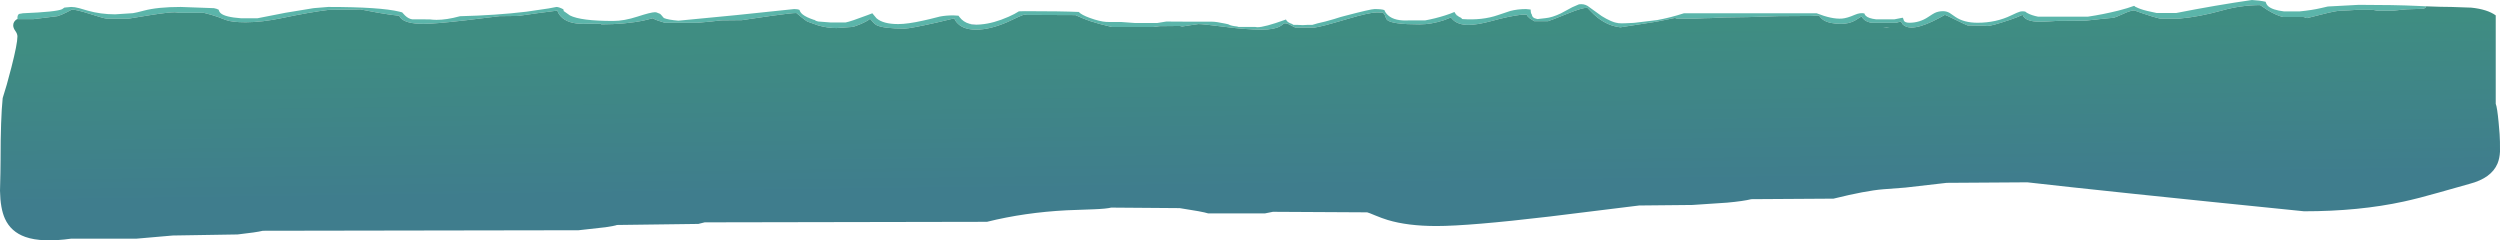 <?xml version="1.0" encoding="UTF-8" standalone="no"?>
<svg xmlns:ffdec="https://www.free-decompiler.com/flash" xmlns:xlink="http://www.w3.org/1999/xlink" ffdec:objectType="frame" height="228.2px" width="2373.6px" xmlns="http://www.w3.org/2000/svg">
  <g transform="matrix(1.0, 0.0, 0.0, 1.0, 1227.55, -0.05)">
    <use ffdec:characterId="783" height="228.2" transform="matrix(1.0, 0.0, 0.0, 1.0, -1227.55, 0.05)" width="2373.6" xlink:href="#shape0"/>
  </g>
  <defs>
    <g id="shape0" transform="matrix(1.0, 0.0, 0.0, 1.0, 1227.55, -0.05)">
      <path d="M1075.95 6.05 Q1075.55 7.95 1072.75 8.4 L1057.25 8.9 1050.45 9.55 1044.6 10.2 1029.6 10.2 1025.6 9.45 1010.0 9.4 1002.25 9.9 995.6 10.15 Q990.55 10.15 976.95 13.7 L963.1 17.2 Q961.75 17.2 960.9 16.65 960.05 16.1 959.1 16.2 L940.1 16.2 Q933.7 14.7 925.45 9.65 L918.35 4.9 Q900.1 4.9 881.9 10.05 860.3 16.1 841.6 17.7 L823.1 17.7 Q817.35 16.35 807.55 13.0 L798.85 9.95 Q795.45 9.95 788.9 12.95 781.25 16.45 779.35 16.9 L769.8 17.8 752.1 19.7 725.4 19.9 717.3 20.4 709.4 20.7 Q695.15 20.7 692.75 14.1 688.25 16.35 679.9 19.15 663.35 24.7 659.35 24.7 L657.85 24.6 657.25 24.45 640.6 24.2 Q639.1 23.75 629.15 18.85 619.7 14.15 619.0 14.15 613.85 17.15 607.55 20.2 594.95 26.2 587.35 26.2 582.0 26.2 579.1 23.35 L577.25 20.45 572.6 21.7 549.6 21.7 Q545.35 21.05 542.75 19.05 541.15 17.8 539.85 15.65 L533.3 19.75 Q527.45 22.7 520.6 22.7 509.35 22.7 503.75 19.1 502.05 18.0 500.8 16.45 L499.5 14.9 495.0 14.9 493.1 15.2 460.5 15.4 431.95 16.3 Q405.45 16.5 397.65 17.2 L390.45 17.35 382.65 17.7 365.65 17.7 Q363.8 17.75 362.8 17.05 L345.35 20.6 311.15 25.95 311.15 26.0 Q299.45 24.75 289.3 16.8 285.85 14.05 282.35 10.35 L279.5 7.4 Q274.35 7.4 260.95 12.9 244.7 19.5 242.15 20.2 L229.15 20.2 224.65 17.3 Q222.25 15.35 222.0 13.95 L217.5 13.95 Q205.8 15.25 189.15 19.85 175.15 23.7 166.65 23.7 157.05 23.7 152.0 18.9 L149.95 16.65 143.3 19.25 Q131.45 23.2 120.15 23.2 94.45 23.2 89.65 19.15 88.45 18.1 87.65 15.5 87.0 13.05 85.15 11.95 L79.3 11.9 Q72.4 11.9 50.85 18.3 27.3 25.35 20.65 26.2 L2.15 26.2 -2.3 23.9 Q-5.4 22.15 -7.85 22.15 -8.4 22.15 -9.55 23.1 -11.15 24.45 -12.55 25.2 -18.25 28.2 -29.6 28.2 -44.05 28.2 -64.6 25.55 -85.2 22.9 -89.7 22.9 L-97.6 24.05 -105.1 25.2 -107.15 24.75 -106.45 24.7 -126.7 24.9 -129.7 25.3 -132.85 25.7 -171.85 25.7 Q-185.2 22.55 -192.6 20.05 -198.55 18.05 -206.45 14.4 L-252.85 14.2 -254.5 13.95 Q-256.05 13.95 -260.85 16.2 L-271.35 21.1 Q-287.75 28.2 -300.85 28.2 -312.2 28.2 -317.95 22.65 -320.75 19.95 -321.45 17.5 L-320.8 17.3 -338.2 21.45 Q-363.75 27.2 -368.6 27.2 -388.65 27.2 -395.15 24.0 -397.3 22.9 -398.85 20.95 L-401.45 17.9 Q-404.05 20.15 -410.7 23.0 -417.05 25.7 -419.2 25.7 L-433.35 26.7 Q-442.0 26.7 -450.8 24.15 L-460.5 20.7 Q-462.0 20.15 -466.85 16.2 L-471.45 12.4 Q-476.45 12.4 -496.35 15.25 L-523.25 19.2 -543.0 19.4 -552.55 20.5 -565.75 21.7 -596.25 21.7 Q-597.65 21.15 -603.2 19.5 -606.6 18.3 -607.6 17.35 L-616.05 19.45 Q-633.65 23.15 -656.7 23.2 L-656.75 22.7 -664.95 22.6 -669.75 22.6 -669.9 22.6 -673.75 22.7 Q-688.35 22.7 -694.85 15.9 -697.6 13.0 -698.35 10.1 L-716.35 12.45 -735.75 15.2 -753.3 15.4 -784.95 19.25 Q-814.2 22.7 -825.5 22.7 -842.75 22.7 -847.55 16.7 L-848.55 15.0 Q-855.65 14.4 -868.8 12.1 L-885.5 8.95 -889.5 9.1 -915.3 9.4 Q-932.7 11.45 -959.35 17.1 -978.65 21.2 -994.4 21.2 -1007.35 21.2 -1013.35 18.95 L-1020.6 16.15 Q-1026.35 14.1 -1034.15 12.2 L-1057.15 12.2 -1058.9 11.95 -1061.6 11.7 Q-1067.7 11.7 -1084.6 14.35 L-1105.15 17.7 -1126.65 17.7 Q-1129.55 17.3 -1142.9 13.05 -1155.1 9.15 -1159.3 9.15 L-1164.3 11.75 Q-1169.8 14.55 -1173.05 15.4 L-1195.65 18.2 -1211.35 18.2 -1210.95 17.95 -1211.0 17.15 Q-1211.0 14.35 -1209.6 13.4 L-1208.65 13.15 -1208.5 13.1 -1206.35 12.75 -1206.0 12.65 Q-1174.15 11.35 -1168.65 8.8 -1167.2 7.65 -1166.4 7.25 L-1160.0 6.65 Q-1156.7 6.65 -1152.55 7.75 L-1144.3 10.15 Q-1131.95 13.65 -1118.25 13.65 L-1101.3 12.55 Q-1098.05 12.05 -1090.95 10.15 -1077.8 6.65 -1056.0 6.65 L-1024.45 7.8 Q-1021.6 8.3 -1019.9 9.3 -1019.5 11.25 -1018.0 12.6 -1013.85 16.3 -998.65 17.4 L-983.15 17.4 -956.65 12.2 -930.8 7.95 -929.4 7.75 -916.0 6.65 Q-866.4 6.65 -848.2 11.15 L-845.7 11.8 -845.2 12.4 -843.0 14.75 Q-839.65 17.95 -836.15 18.4 L-819.55 18.45 -816.65 18.75 -813.15 18.9 Q-803.5 18.9 -791.4 15.6 L-790.8 15.45 Q-756.5 14.6 -727.75 11.15 L-706.65 8.05 -699.25 6.65 Q-696.95 6.65 -692.7 8.85 L-692.25 10.65 -691.4 11.2 -686.45 14.7 Q-676.15 19.95 -645.3 19.95 -635.0 19.95 -622.3 15.8 -609.55 11.65 -605.75 11.65 L-604.6 11.75 -604.5 11.75 -600.85 13.2 -599.95 14.05 -597.25 17.15 Q-593.55 18.8 -583.5 19.7 L-528.55 14.4 -473.5 8.65 Q-470.3 8.65 -468.5 9.45 -467.8 11.9 -465.35 13.85 -462.1 16.45 -454.75 18.9 L-454.35 18.9 Q-453.05 20.0 -450.8 20.45 L-438.75 21.4 -424.75 21.4 Q-419.8 20.45 -404.0 14.45 L-399.3 12.65 -398.55 13.6 -395.35 17.4 Q-389.05 22.9 -374.75 22.9 -365.75 22.9 -351.05 19.6 L-344.7 18.15 -335.15 15.75 Q-329.45 14.65 -322.5 14.65 L-317.5 14.95 -316.75 16.0 -316.7 16.1 -316.65 16.15 Q-312.95 21.05 -307.0 22.65 -304.2 23.7 -301.4 23.7 L-296.4 23.25 Q-284.2 22.25 -269.95 15.95 -264.15 13.4 -260.15 10.8 L-254.5 10.65 Q-219.75 10.65 -203.35 11.4 -200.75 14.15 -193.3 16.9 -183.55 20.5 -176.85 20.9 L-162.85 20.95 -149.85 21.9 -128.85 21.9 -120.3 20.5 -94.5 20.65 -76.5 20.65 Q-73.0 20.65 -64.55 22.4 L-61.35 23.1 -61.2 23.2 Q-58.75 24.65 -53.0 25.2 L-51.5 25.65 -35.6 25.65 -33.85 25.9 Q-26.9 25.9 -7.7 18.95 L-6.6 18.55 -5.95 19.7 Q-4.45 21.65 -1.05 22.7 L0.5 23.65 4.0 23.65 9.4 23.9 14.15 23.65 18.5 23.65 23.45 22.2 Q30.35 20.75 39.05 18.15 L45.1 16.25 48.65 15.3 Q73.9 8.65 77.5 8.65 84.5 8.65 86.85 9.65 87.85 12.35 90.35 14.6 96.7 20.3 110.65 19.4 L125.65 19.4 Q134.95 17.7 144.3 14.75 149.7 13.05 153.4 11.4 L153.4 11.45 153.85 12.3 154.45 13.1 154.4 13.25 155.55 14.6 156.9 15.45 Q158.1 16.3 159.65 16.95 L160.75 18.15 Q179.9 19.55 194.75 14.35 L206.25 10.5 Q213.2 8.65 221.25 8.65 L225.7 9.1 Q225.8 12.05 226.25 12.95 L226.8 13.8 Q226.9 14.6 227.15 15.15 228.2 17.4 231.1 17.8 231.5 18.15 232.25 18.15 L239.7 17.3 Q246.15 16.7 254.4 12.75 L265.25 6.9 Q268.25 5.45 271.6 4.15 276.15 3.5 279.75 5.65 L293.15 15.3 Q297.7 18.15 301.65 19.85 306.55 22.2 311.65 22.2 L315.55 22.15 316.35 22.1 322.8 21.8 324.3 21.7 345.85 19.1 Q358.25 16.85 371.25 12.65 L497.25 12.65 Q511.6 18.35 521.25 17.7 526.05 17.35 533.6 14.05 538.6 11.9 542.55 12.8 542.95 14.1 543.85 15.0 546.4 17.55 553.65 18.4 L571.1 18.4 578.95 16.85 Q579.55 17.65 579.8 18.8 580.4 21.65 585.25 21.65 595.05 21.65 603.2 16.15 607.7 13.15 609.35 12.35 612.95 10.65 617.25 10.65 620.55 10.65 623.55 12.35 L629.05 16.15 Q637.2 21.65 650.0 21.65 667.6 21.65 682.0 14.65 688.3 11.6 690.3 11.1 692.8 10.5 695.4 11.1 L696.4 11.9 697.6 12.6 Q701.45 14.7 707.6 15.9 L754.6 15.9 Q768.9 13.8 783.8 10.1 792.8 7.8 798.65 5.6 L799.65 6.25 799.6 6.4 800.55 6.8 Q802.3 7.7 804.8 8.6 809.65 10.35 820.1 12.4 L838.6 12.4 Q876.4 4.95 910.5 0.05 917.65 0.4 923.55 1.75 924.2 4.25 925.9 5.85 929.9 9.55 941.1 10.9 L955.6 10.9 Q967.7 9.7 975.95 7.75 L982.45 6.25 982.95 6.2 1012.0 4.65 Q1046.3 4.65 1067.35 5.65 L1075.95 6.05" fill="#5bb5aa" fill-rule="evenodd" stroke="none"/>
      <path d="M1075.95 6.05 Q1090.9 6.65 1100.0 6.65 L1118.75 7.3 Q1134.05 8.9 1142.0 14.65 L1142.0 98.65 Q1143.35 101.65 1144.75 116.35 1146.0 129.35 1146.0 134.65 L1146.05 144.05 Q1145.7 150.45 1143.7 155.3 1137.9 169.2 1117.0 174.65 L1087.6 182.95 Q1068.7 188.35 1054.7 191.4 1012.25 200.65 960.0 200.65 769.25 181.4 697.25 173.15 L620.75 173.65 581.45 178.15 560.45 179.75 Q544.0 181.05 513.25 188.65 L435.25 189.15 Q427.6 191.05 412.3 192.45 L379.25 194.65 328.75 195.15 243.55 205.65 Q167.3 214.65 136.25 214.65 108.95 214.65 89.95 208.9 84.55 207.25 78.05 204.55 72.25 202.1 70.5 201.65 L-19.0 201.15 -26.5 202.65 -80.5 202.65 Q-82.95 201.85 -89.85 200.55 L-107.5 197.65 -172.5 197.15 Q-177.2 198.3 -189.0 198.75 L-214.7 199.7 Q-254.7 201.75 -290.5 210.65 L-558.5 211.15 -564.5 212.65 -641.75 213.65 Q-643.9 214.5 -652.7 215.8 L-678.25 218.65 -978.0 219.15 Q-984.0 220.65 -1002.0 222.65 L-1063.5 223.65 -1080.75 225.15 -1098.0 226.65 -1160.0 226.65 Q-1187.7 230.55 -1203.5 225.0 -1217.2 220.15 -1222.85 207.7 -1227.25 198.05 -1227.55 181.15 -1227.0 161.3 -1227.0 151.65 -1227.0 112.65 -1225.0 93.15 -1221.4 82.3 -1216.7 63.9 -1211.0 41.6 -1211.0 34.65 -1211.0 32.15 -1213.0 29.4 -1215.0 26.65 -1215.0 24.15 -1215.0 20.45 -1211.45 18.25 L-1211.35 18.2 -1195.65 18.2 -1173.05 15.4 Q-1169.8 14.55 -1164.3 11.75 L-1159.3 9.15 Q-1155.1 9.15 -1142.9 13.05 -1129.55 17.3 -1126.65 17.7 L-1105.15 17.7 -1084.6 14.35 Q-1067.7 11.7 -1061.6 11.7 L-1058.9 11.95 -1057.15 12.2 -1034.15 12.2 Q-1026.35 14.1 -1020.6 16.15 L-1013.35 18.95 Q-1007.35 21.2 -994.4 21.2 -978.65 21.2 -959.35 17.1 -932.7 11.45 -915.3 9.4 L-889.5 9.1 -885.5 8.95 -868.8 12.1 Q-855.65 14.4 -848.55 15.0 L-847.55 16.7 Q-842.75 22.7 -825.5 22.7 -814.2 22.7 -784.95 19.25 L-753.3 15.4 -735.75 15.2 -716.35 12.45 -698.35 10.1 Q-697.6 13.0 -694.85 15.9 -688.35 22.7 -673.75 22.7 L-669.9 22.6 -669.75 22.6 -664.95 22.6 -656.75 22.7 -656.7 23.2 Q-633.65 23.15 -616.05 19.45 L-607.6 17.35 Q-606.6 18.3 -603.2 19.5 -597.65 21.15 -596.25 21.7 L-565.75 21.7 -552.55 20.5 -543.0 19.4 -523.25 19.2 -496.35 15.25 Q-476.45 12.4 -471.45 12.4 L-466.85 16.2 Q-462.0 20.15 -460.5 20.7 L-450.8 24.15 Q-442.0 26.7 -433.35 26.7 L-419.2 25.7 Q-417.05 25.7 -410.7 23.0 -404.05 20.15 -401.45 17.9 L-398.85 20.95 Q-397.3 22.9 -395.15 24.0 -388.65 27.2 -368.6 27.2 -363.75 27.2 -338.2 21.45 L-320.8 17.3 -321.45 17.5 Q-320.75 19.95 -317.95 22.65 -312.2 28.2 -300.85 28.2 -287.75 28.2 -271.35 21.1 L-260.85 16.2 Q-256.05 13.95 -254.5 13.95 L-252.85 14.2 -206.45 14.4 Q-198.55 18.05 -192.6 20.05 -185.2 22.55 -171.85 25.7 L-132.85 25.7 -129.7 25.3 -126.7 24.9 -106.45 24.7 -107.15 24.75 -105.1 25.2 -97.6 24.05 -89.7 22.9 Q-85.2 22.9 -64.6 25.55 -44.05 28.2 -29.6 28.2 -18.25 28.2 -12.55 25.2 -11.15 24.45 -9.55 23.1 -8.4 22.15 -7.85 22.15 -5.4 22.15 -2.3 23.9 L2.15 26.2 20.65 26.2 Q27.3 25.35 50.85 18.3 72.4 11.9 79.3 11.9 L85.15 11.95 Q87.0 13.05 87.65 15.5 88.45 18.1 89.65 19.15 94.45 23.2 120.15 23.2 131.45 23.2 143.3 19.25 L149.95 16.65 152.0 18.9 Q157.05 23.7 166.65 23.7 175.15 23.7 189.15 19.85 205.8 15.25 217.5 13.95 L222.0 13.95 Q222.25 15.35 224.65 17.3 L229.15 20.2 242.15 20.2 Q244.7 19.5 260.95 12.9 274.35 7.4 279.5 7.4 L282.35 10.35 Q285.85 14.05 289.3 16.8 299.45 24.75 311.15 26.0 L311.15 25.95 345.35 20.6 362.8 17.05 Q363.8 17.75 365.65 17.7 L382.65 17.7 390.45 17.35 397.65 17.2 Q405.45 16.5 431.95 16.3 L460.5 15.4 493.1 15.2 495.0 14.9 499.5 14.9 500.8 16.45 Q502.05 18.0 503.75 19.1 509.35 22.7 520.6 22.7 527.45 22.7 533.3 19.75 L539.85 15.65 Q541.15 17.8 542.75 19.05 545.35 21.05 549.6 21.7 L572.6 21.7 577.25 20.45 579.1 23.35 Q582.0 26.2 587.35 26.2 594.95 26.2 607.55 20.2 613.85 17.15 619.0 14.15 619.7 14.15 629.15 18.85 639.1 23.75 640.6 24.2 L657.25 24.45 657.85 24.6 659.35 24.7 Q663.35 24.7 679.9 19.15 688.25 16.35 692.75 14.1 695.15 20.7 709.4 20.7 L717.3 20.4 725.4 19.9 752.1 19.7 769.8 17.8 779.35 16.9 Q781.25 16.45 788.9 12.95 795.45 9.95 798.85 9.95 L807.55 13.0 Q817.35 16.35 823.1 17.7 L841.6 17.7 Q860.3 16.1 881.9 10.05 900.1 4.9 918.35 4.9 L925.45 9.65 Q933.7 14.7 940.1 16.2 L959.1 16.2 Q960.05 16.1 960.9 16.65 961.75 17.2 963.1 17.2 L976.95 13.7 Q990.55 10.15 995.6 10.15 L1002.25 9.9 1010.0 9.4 1025.6 9.45 1029.6 10.2 1044.6 10.2 1050.45 9.55 1057.25 8.9 1072.75 8.4 Q1075.55 7.95 1075.95 6.05 M566.55 25.7 L564.0 25.65 560.7 26.1 560.75 26.15 566.55 25.7" fill="url(#gradient0)" fill-rule="evenodd" stroke="none"/>
      <path d="M-1209.6 13.4 L-1209.25 13.2 -1208.65 13.15 -1209.6 13.4 M-307.0 22.65 L-300.75 23.4 -296.4 23.25 -301.4 23.7 Q-304.2 23.7 -307.0 22.65 M154.45 13.1 L155.15 13.95 156.9 15.45 155.55 14.6 154.4 13.25 154.45 13.1 M301.65 19.85 Q307.1 22.15 311.25 22.15 L316.35 22.1 315.55 22.15 311.65 22.2 Q306.55 22.2 301.65 19.85" fill="url(#gradient1)" fill-rule="evenodd" stroke="none"/>
    </g>
    <linearGradient gradientTransform="matrix(-0.001, -0.09, 1.449, -0.019, -41.5, 104.8)" gradientUnits="userSpaceOnUse" id="gradient0" spreadMethod="pad" x1="-819.2" x2="819.2">
      <stop offset="0.0" stop-color="#3f7d8d"/>
      <stop offset="1.0" stop-color="#3f8d82"/>
    </linearGradient>
    <linearGradient gradientTransform="matrix(0.001, -0.102, 1.448, 0.014, -39.85, 62.75)" gradientUnits="userSpaceOnUse" id="gradient1" spreadMethod="pad" x1="-819.2" x2="819.2">
      <stop offset="0.0" stop-color="#3f7d8d"/>
      <stop offset="1.0" stop-color="#a0bccf"/>
    </linearGradient>
  </defs>
</svg>
